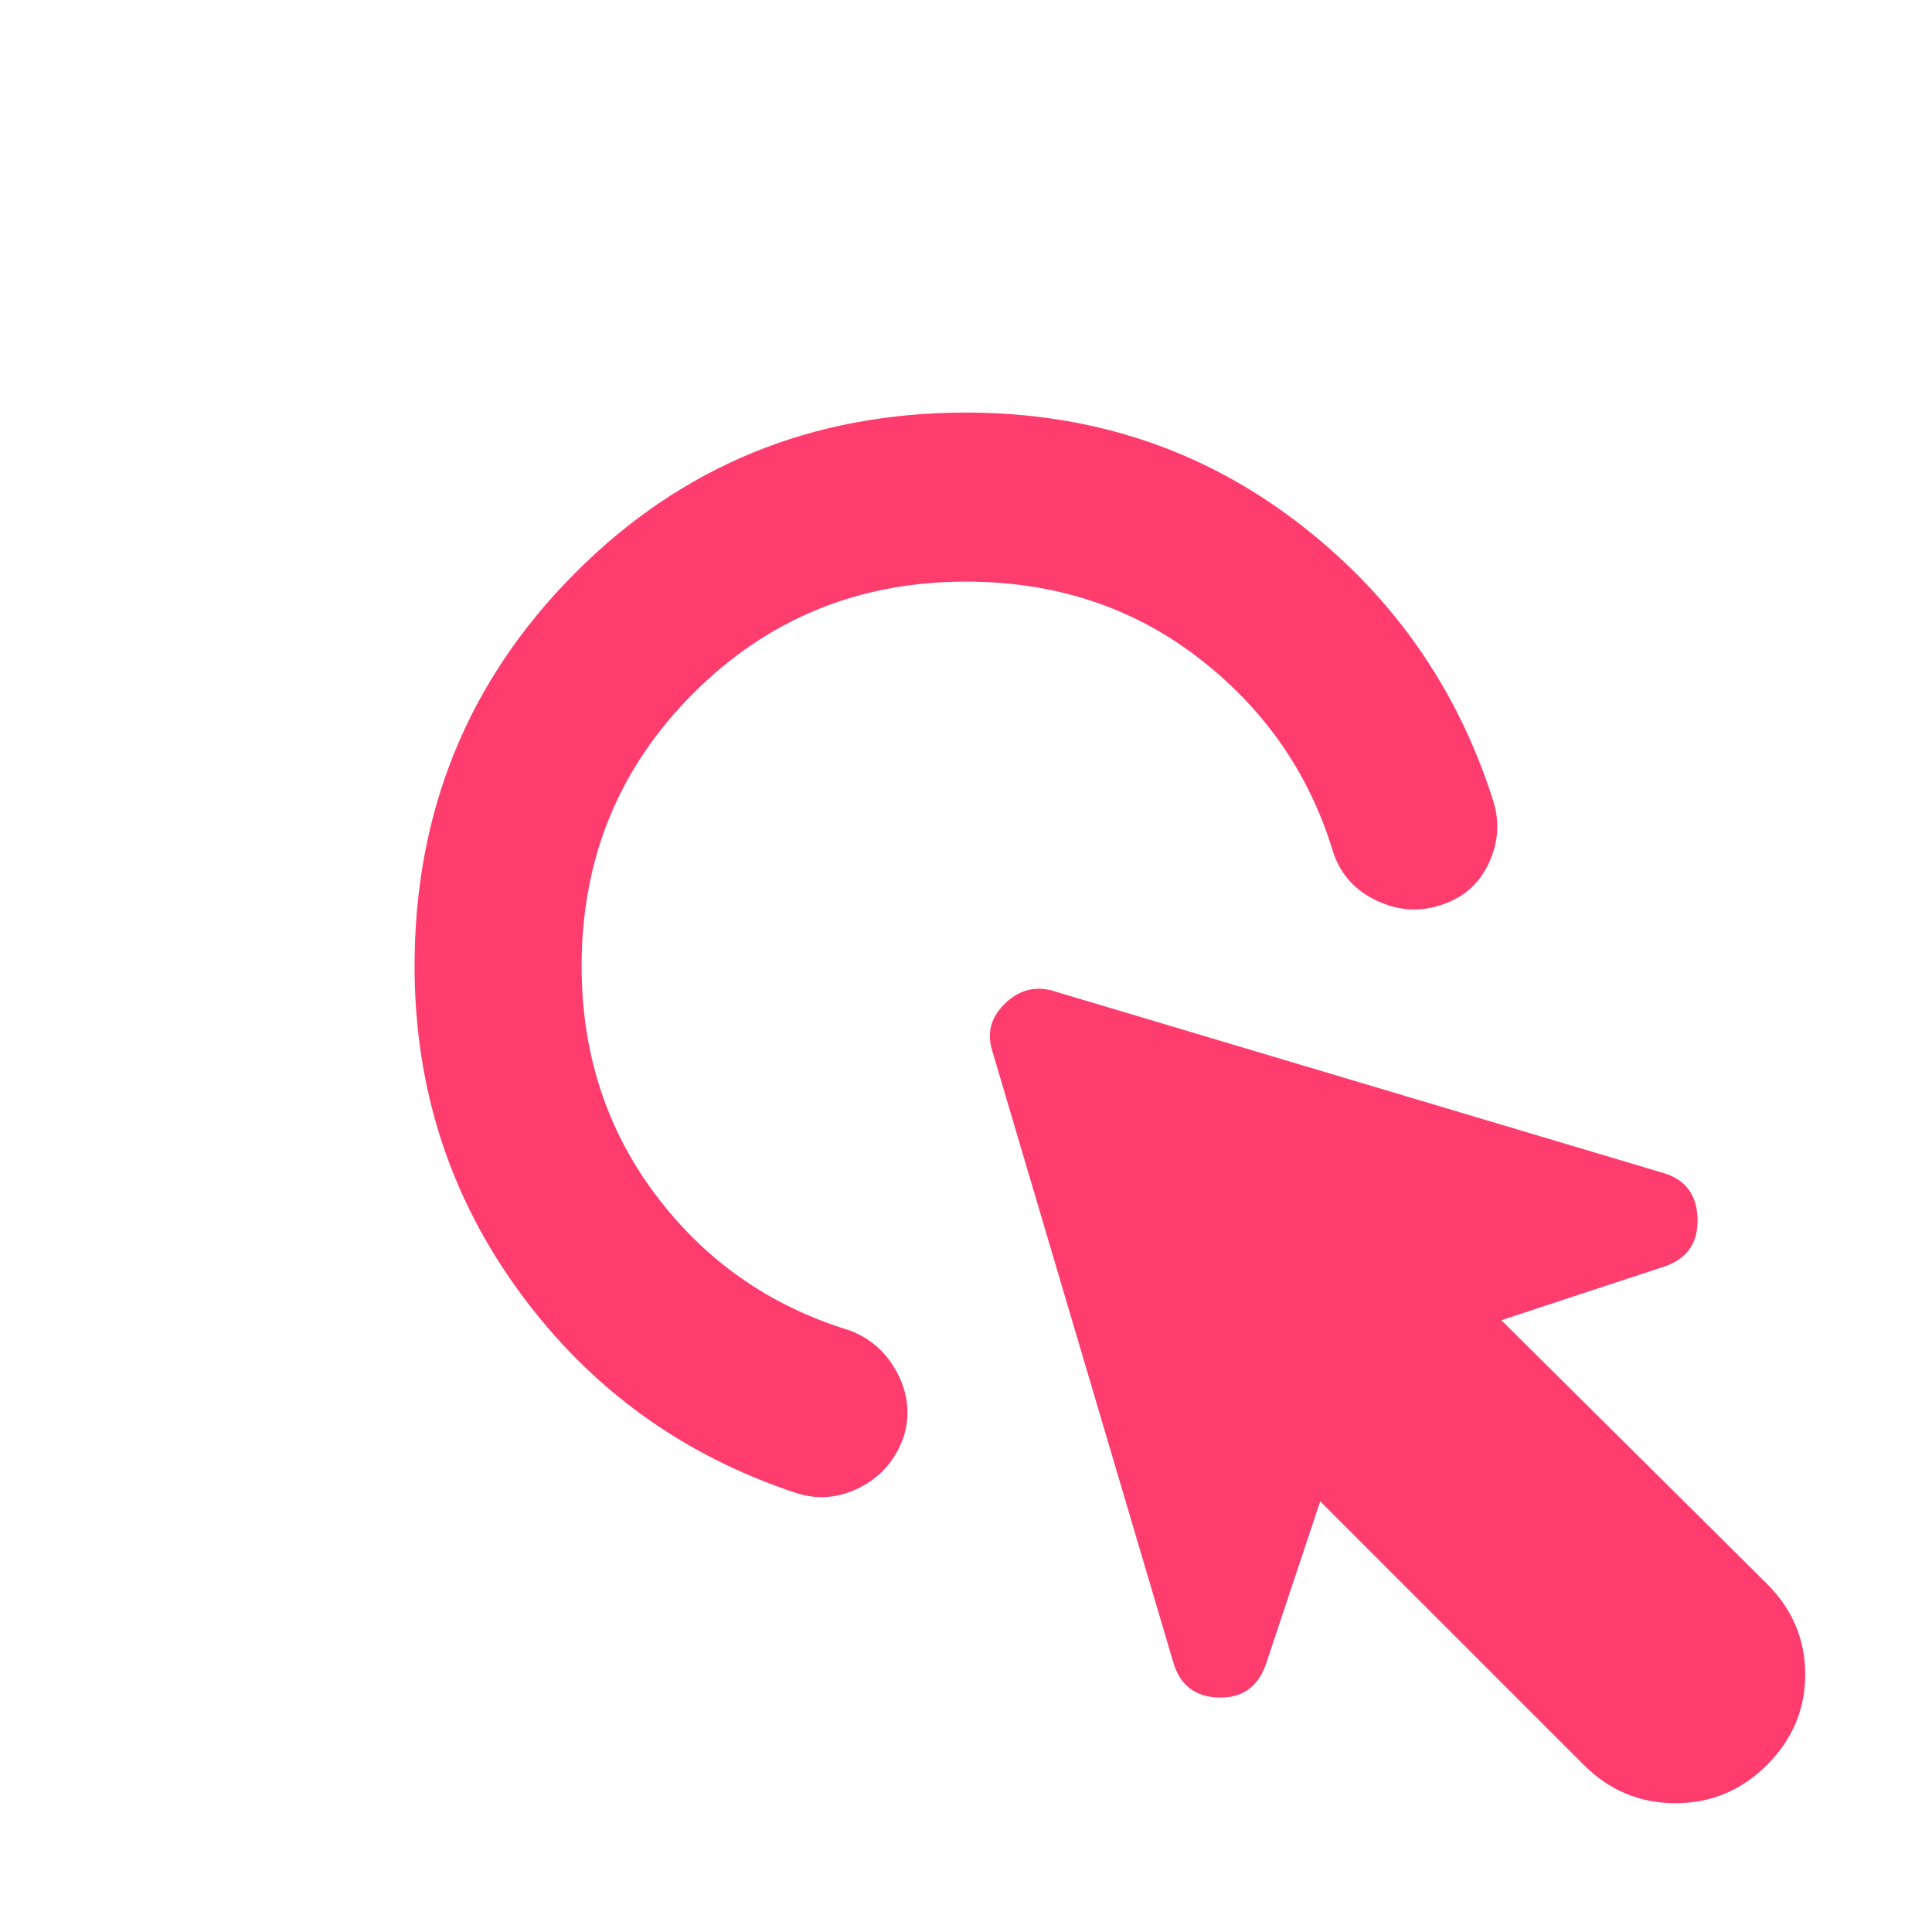 <svg xmlns="http://www.w3.org/2000/svg" height="48" viewBox="0 -960 960 960" width="48"><path fill="rgb(255, 60, 110)" d="M787-83 656-214l-27 81q-6 17-23.5 16.5T583-134l-90-304q-4-13 6-23t23-7l305 91q16 5 16.5 22.5T828-331l-82 27 132 131q19 19 19 45t-19 45q-19 19-45.5 19T787-83ZM206-480q0-115 79.5-195T480-755q93 0 164 54t98 139q5 16-2.5 31.5T715-510q-16 5-32-3t-21-25q-18-58-67-95.5T480-671q-80 0-135.5 55.5T289-480q0 65 37 114t96 67q16 6 24 21.5t3 31.5q-6 17-21.5 25t-31.5 3q-85-28-137.5-99.5T206-480Z"/></svg>